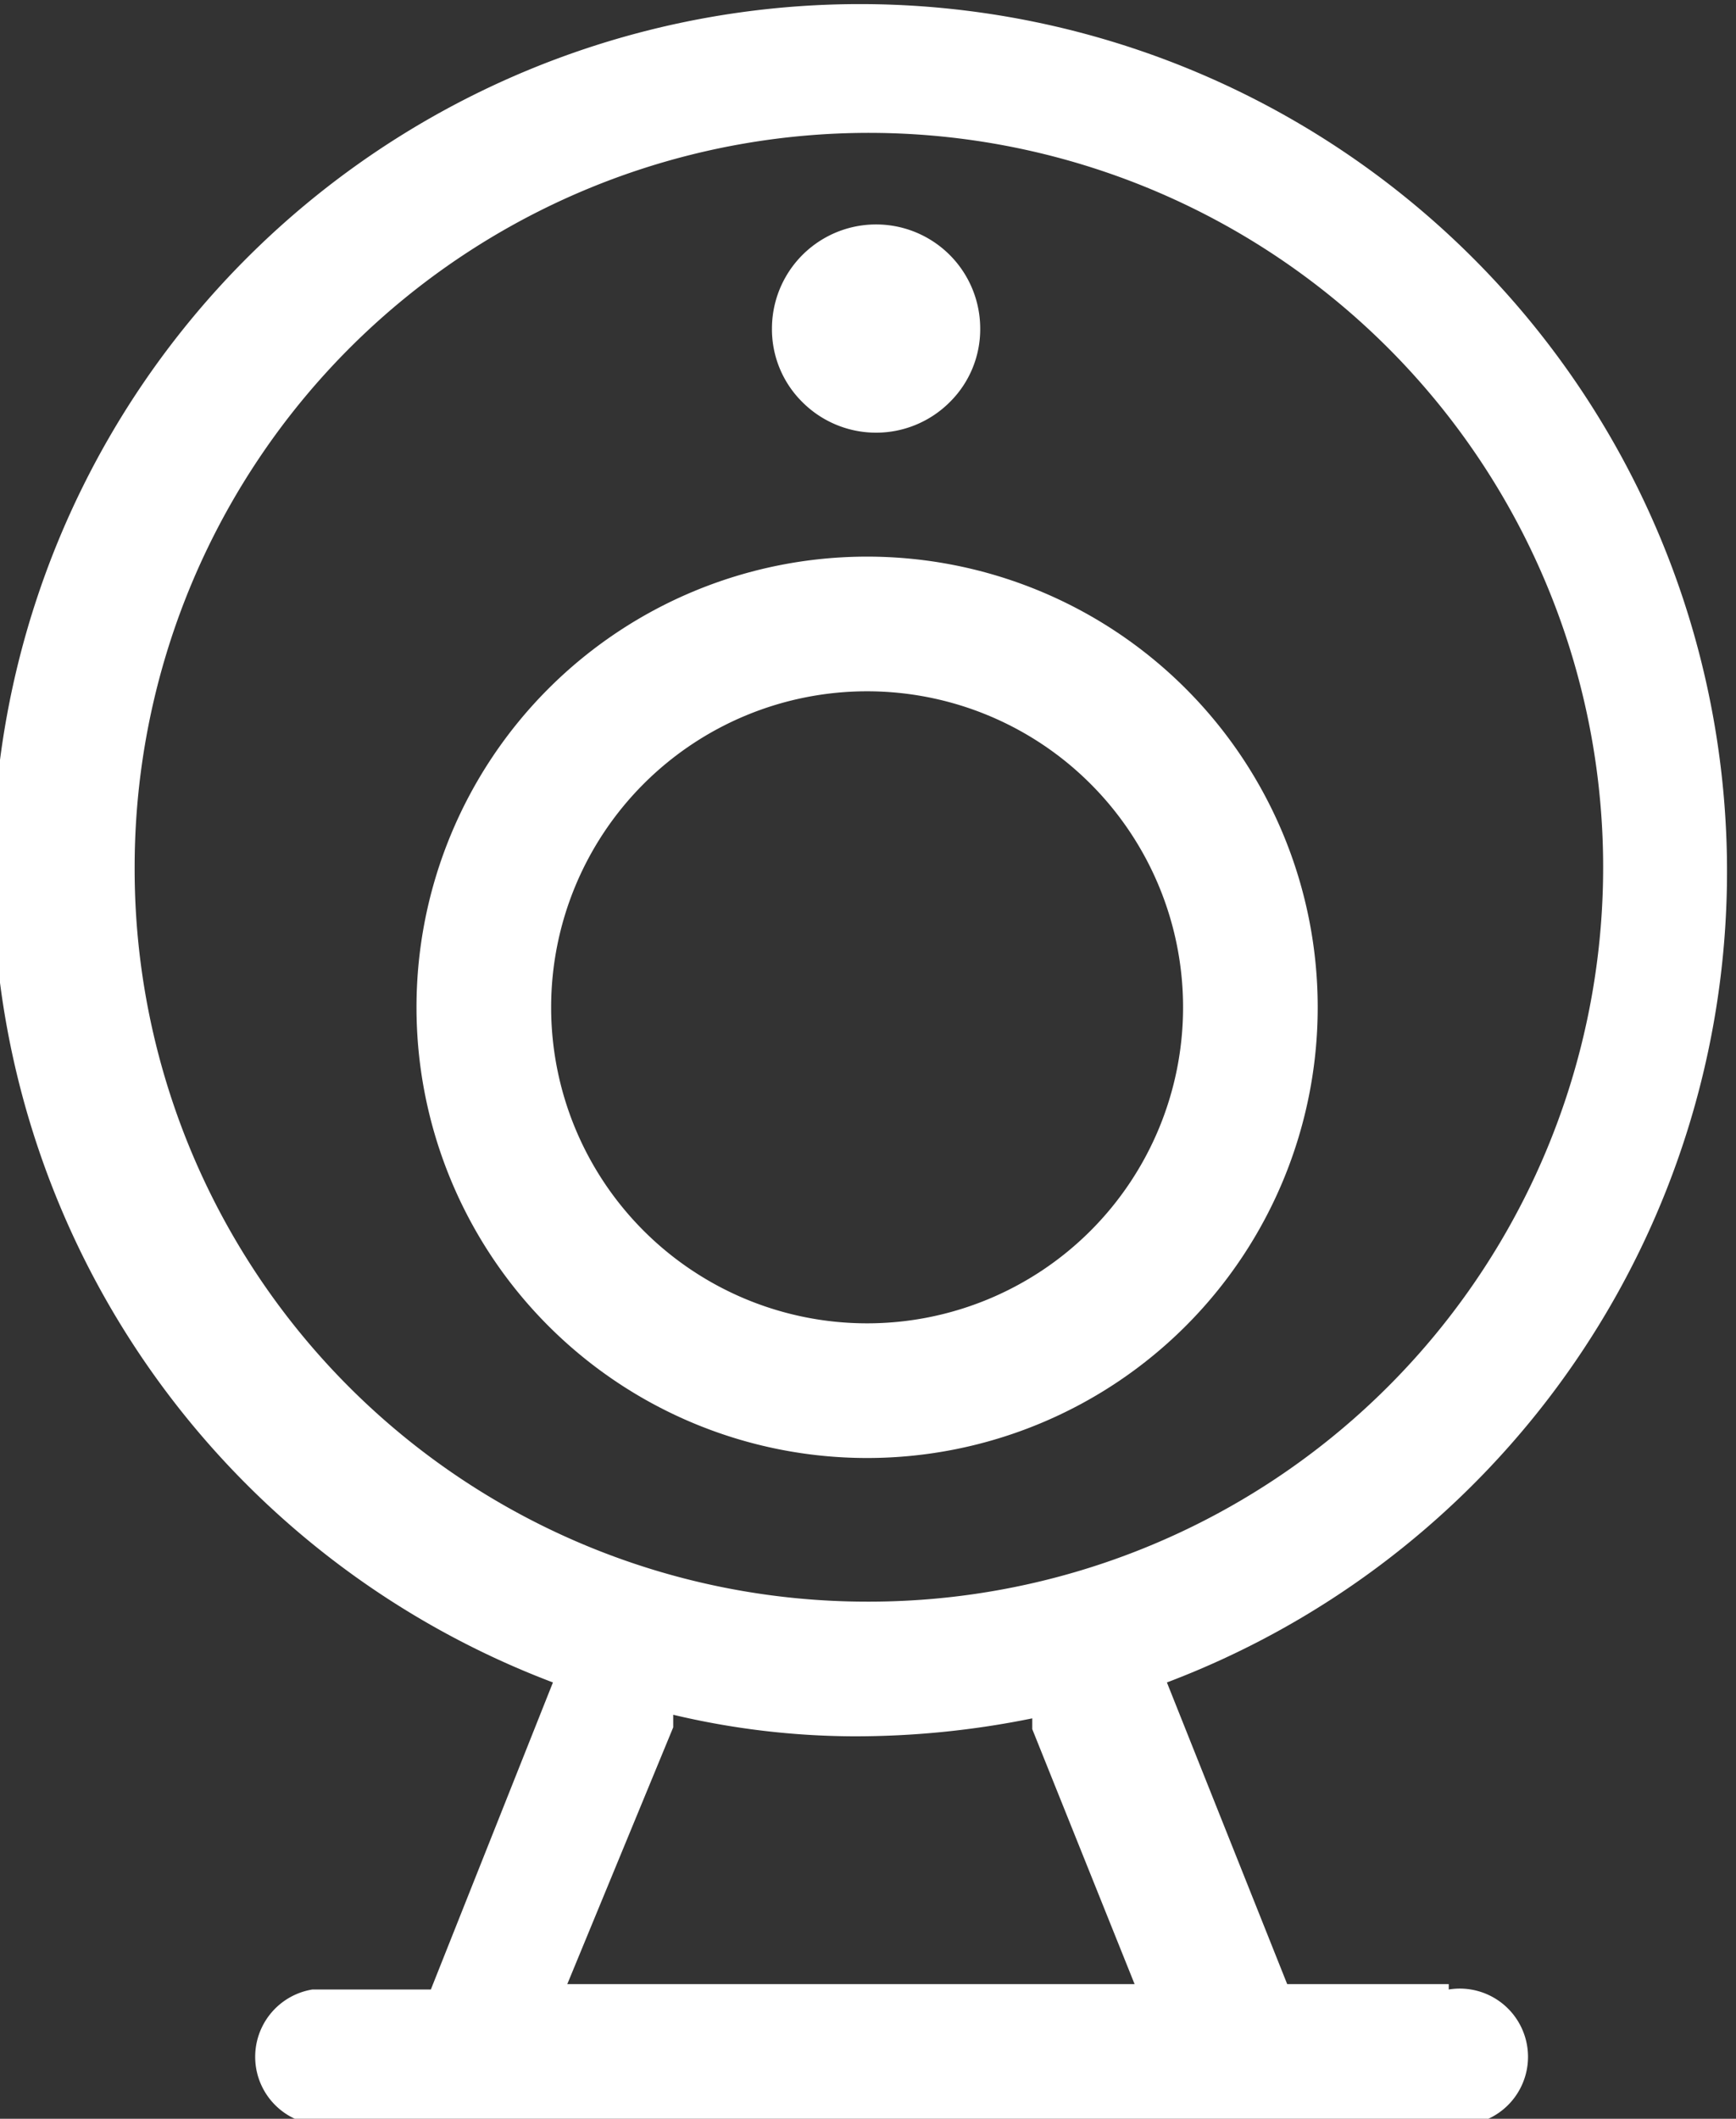 <svg id="图层_46" data-name="图层 46" xmlns="http://www.w3.org/2000/svg" viewBox="0 0 9.67 11.8"><rect x="0" y="0" width="9.67" height="11.8" fill="#333333" stroke="none"/><defs><style>.cls-1{fill:#fff;}</style></defs><title>摄像头</title><path class="cls-1" d="M754.75,465.05a2.51,2.51,0,1,0-2.51,2.51,2.51,2.51,0,0,0,2.51-2.51Zm-4.27,0a1.76,1.76,0,1,1,1.76,1.76,1.76,1.76,0,0,1-1.76-1.76Zm0,0" transform="translate(-747.41 -459.44)"/><path class="cls-1" d="M755.48,470.49h-.9l-.67-1.68a4.83,4.83,0,1,0-3.42,0h0l-.68,1.71h-.66a.38.38,0,0,0,0,.75h6.33a.38.38,0,1,0,0-.75Zm-7.32-6.22a4.09,4.09,0,1,1,4.08,4.09,4.08,4.08,0,0,1-4.08-4.09Zm3,4.79s0-.05,0-.07a4.42,4.42,0,0,0,1,.12,4.94,4.94,0,0,0,1-.1s0,0,0,.06l.57,1.42h-3.16Zm0,0" transform="translate(-747.41 -459.44)"/><path class="cls-1" d="M751.71,461.27a.57.57,0,0,0,.17.41.58.58,0,0,0,.82,0,.57.57,0,0,0,.17-.41.58.58,0,0,0-1.16,0Zm0,0" transform="translate(-747.41 -459.44)"/></svg>